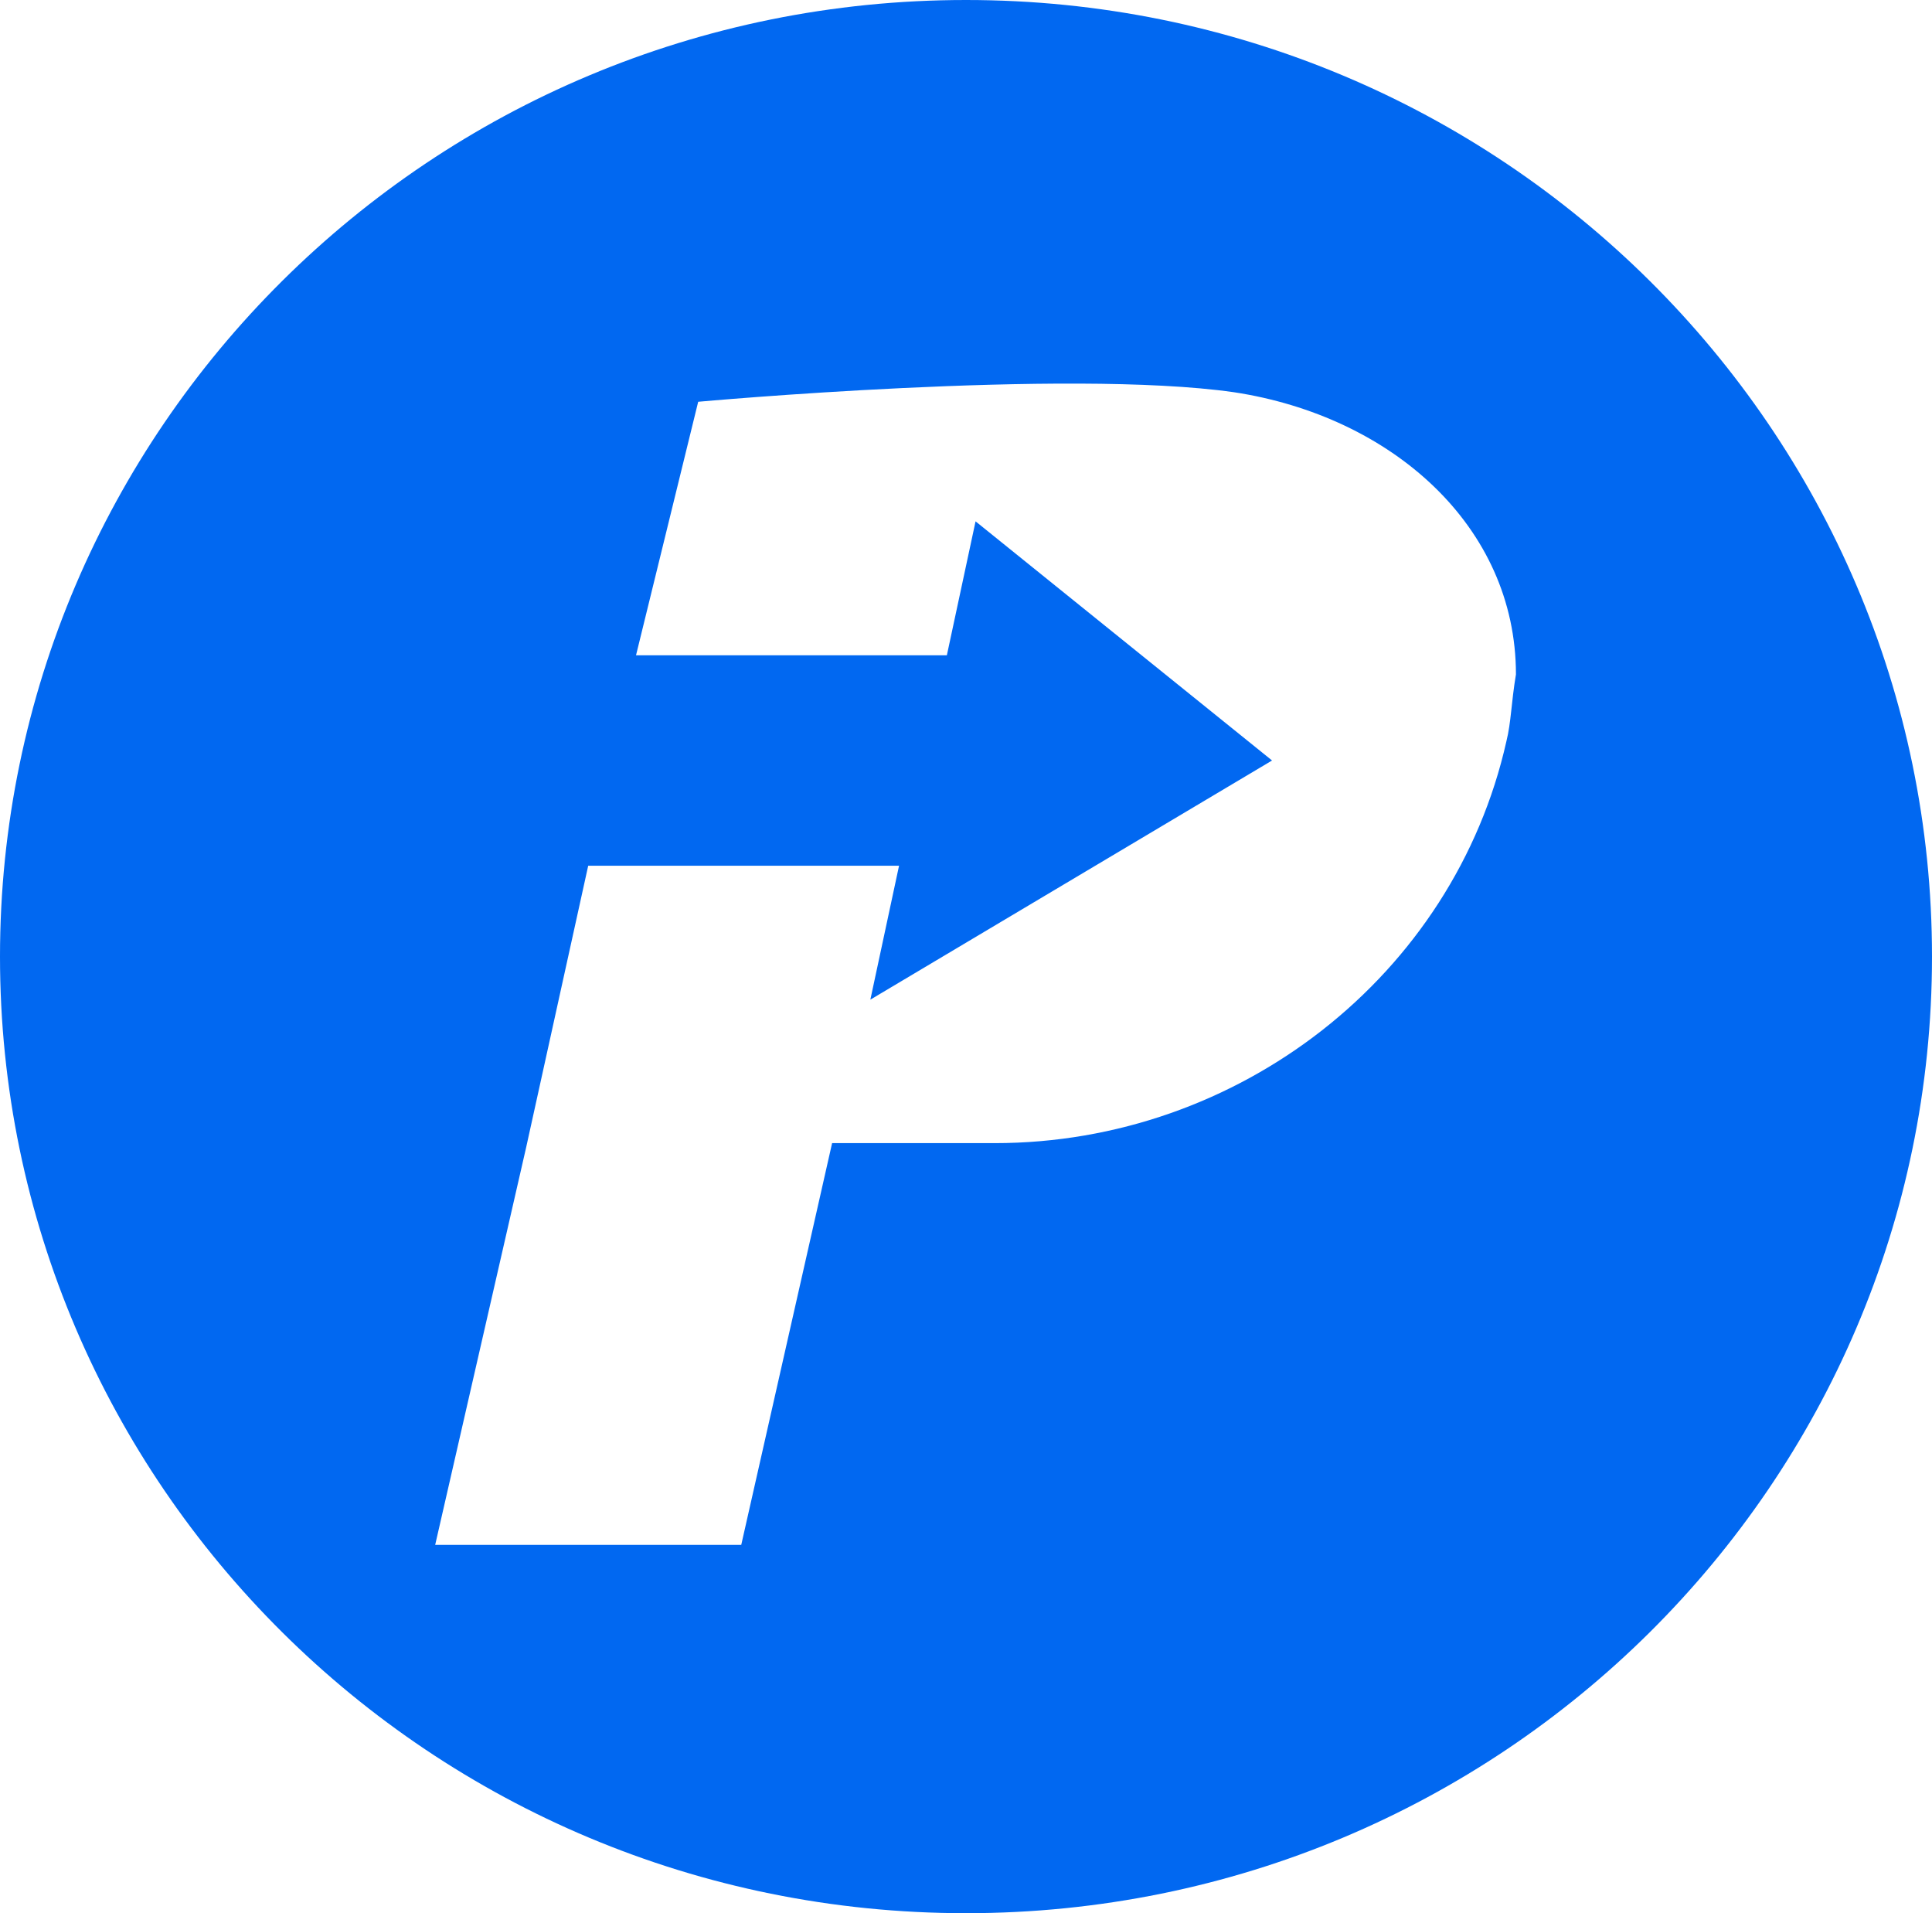 <?xml version="1.0" encoding="utf-8"?>
<!-- Generator: Adobe Illustrator 25.2.0, SVG Export Plug-In . SVG Version: 6.00 Build 0)  -->
<svg version="1.1" id="Layer_1" xmlns="http://www.w3.org/2000/svg" xmlns:xlink="http://www.w3.org/1999/xlink" x="0px" y="0px"
	 viewBox="0 0 40.4 40" style="enable-background:new 0 0 40.4 40;" xml:space="preserve">
<style type="text/css">
	.st0{fill:#0168F1;}
</style>
<path class="st0" d="M20.2,0C9,0,0,9,0,20s9,20,20.2,20s20.2-9,20.2-20S31.4,0,20.2,0z M31.5,15.5c-1.1,4.9-5.6,8.4-10.7,8.4h-3.4
	l-1.9,8.4H9.1L11,24l1.3-5.9h6.5l-0.6,2.8l8.4-5l-6.2-5l-0.6,2.8h-6.5l1.3-5.3c0,0,7.7-0.7,11.2-0.2c3.3,0.5,5.9,2.8,5.9,5.9
	C31.6,14.7,31.6,15.1,31.5,15.5z"/>
</svg>
